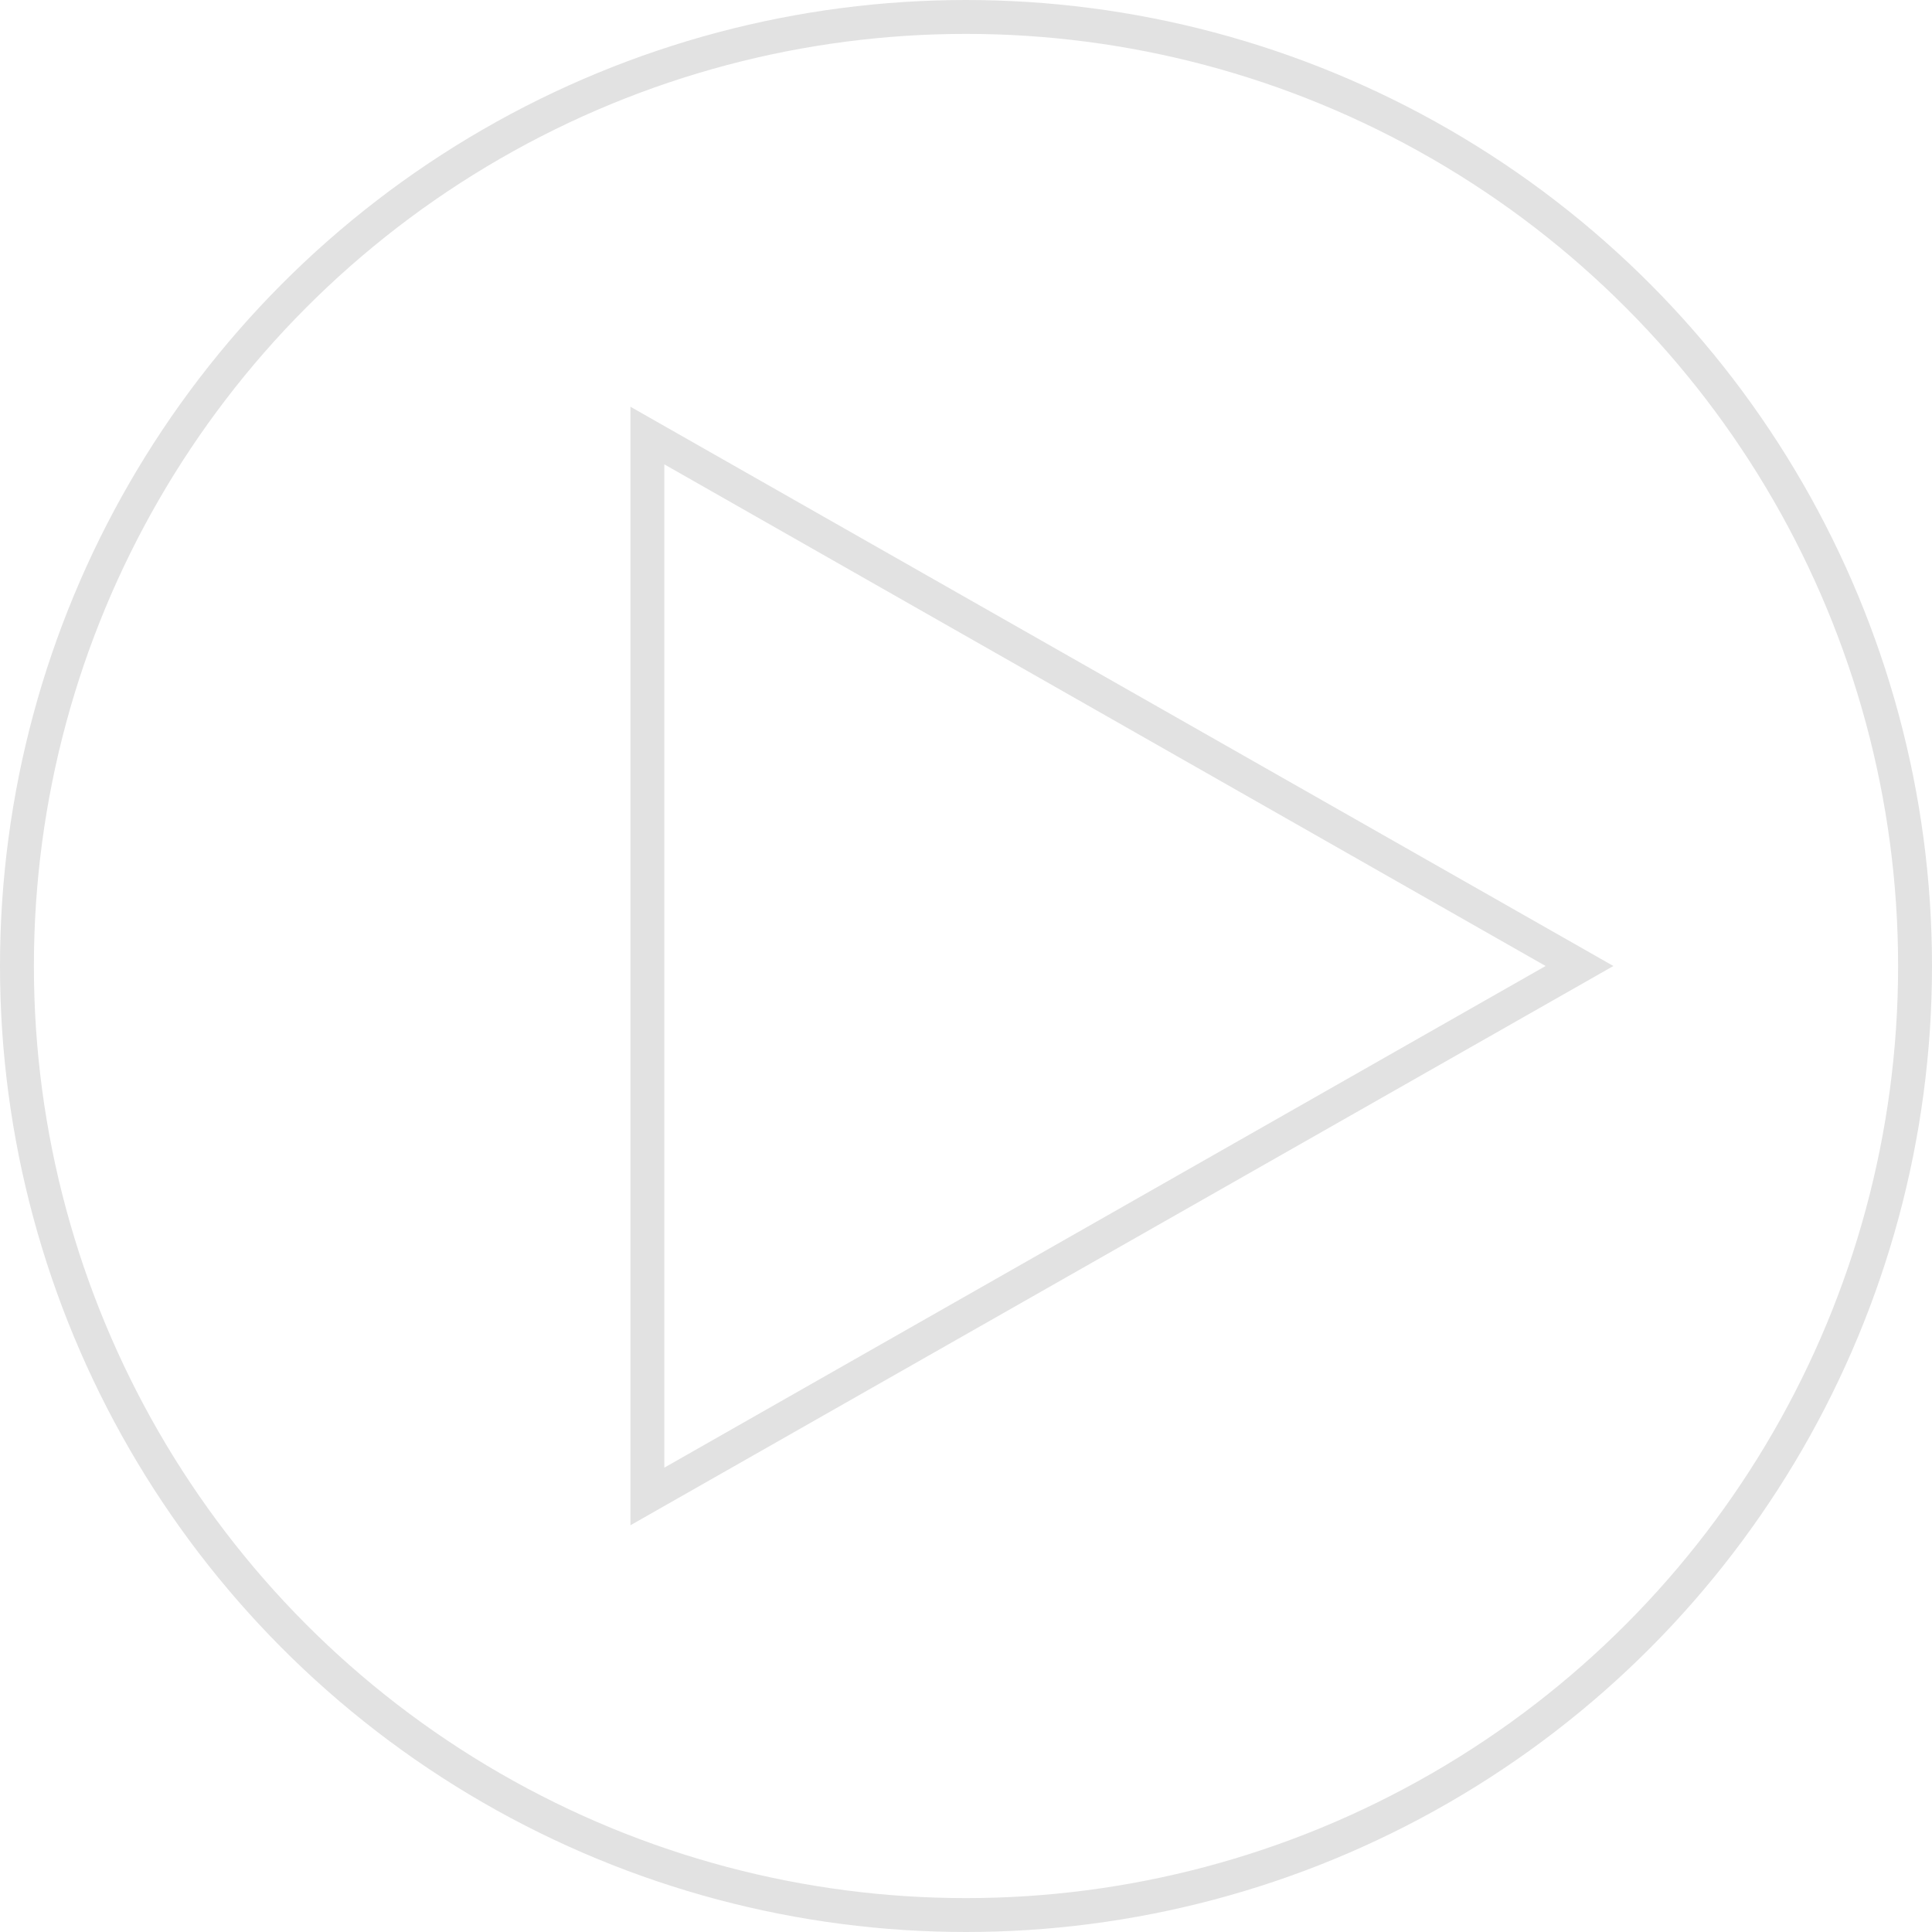 <?xml version="1.0" encoding="utf-8"?>
<!-- Generator: Adobe Illustrator 24.1.3, SVG Export Plug-In . SVG Version: 6.00 Build 0)  -->
<svg version="1.1" id="Layer_1" xmlns="http://www.w3.org/2000/svg" xmlns:xlink="http://www.w3.org/1999/xlink" x="0px" y="0px"
	 viewBox="0 0 57 57" style="enable-background:new 0 0 57 57;" xml:space="preserve">
<style type="text/css">
	.st0{fill:none;}
	.st1{fill:none;stroke:#e2e2e2;}
	.st2{fill:#e2e2e2;}
</style>
<g id="Ellipse_1">
	<circle class="st0" cx="28.5" cy="28.5" r="28.5"/>
	<circle class="st1" cx="28.5" cy="28.5" r="28"/>
</g>
<g>
	<g id="Group_1" transform="translate(0.09 0.408)">
		<g id="Polygon_1" transform="translate(28.91 -0.408) rotate(90)">
			<path class="st0" d="M28.5-18.6l16.5,29H12L28.5-18.6z"/>
			<path class="st2" d="M28.5-16.6l-14.8,26h29.6L28.5-16.6 M28.5-18.6l16.5,29H12L28.5-18.6z"/>
		</g>
	</g>
</g>
</svg>
